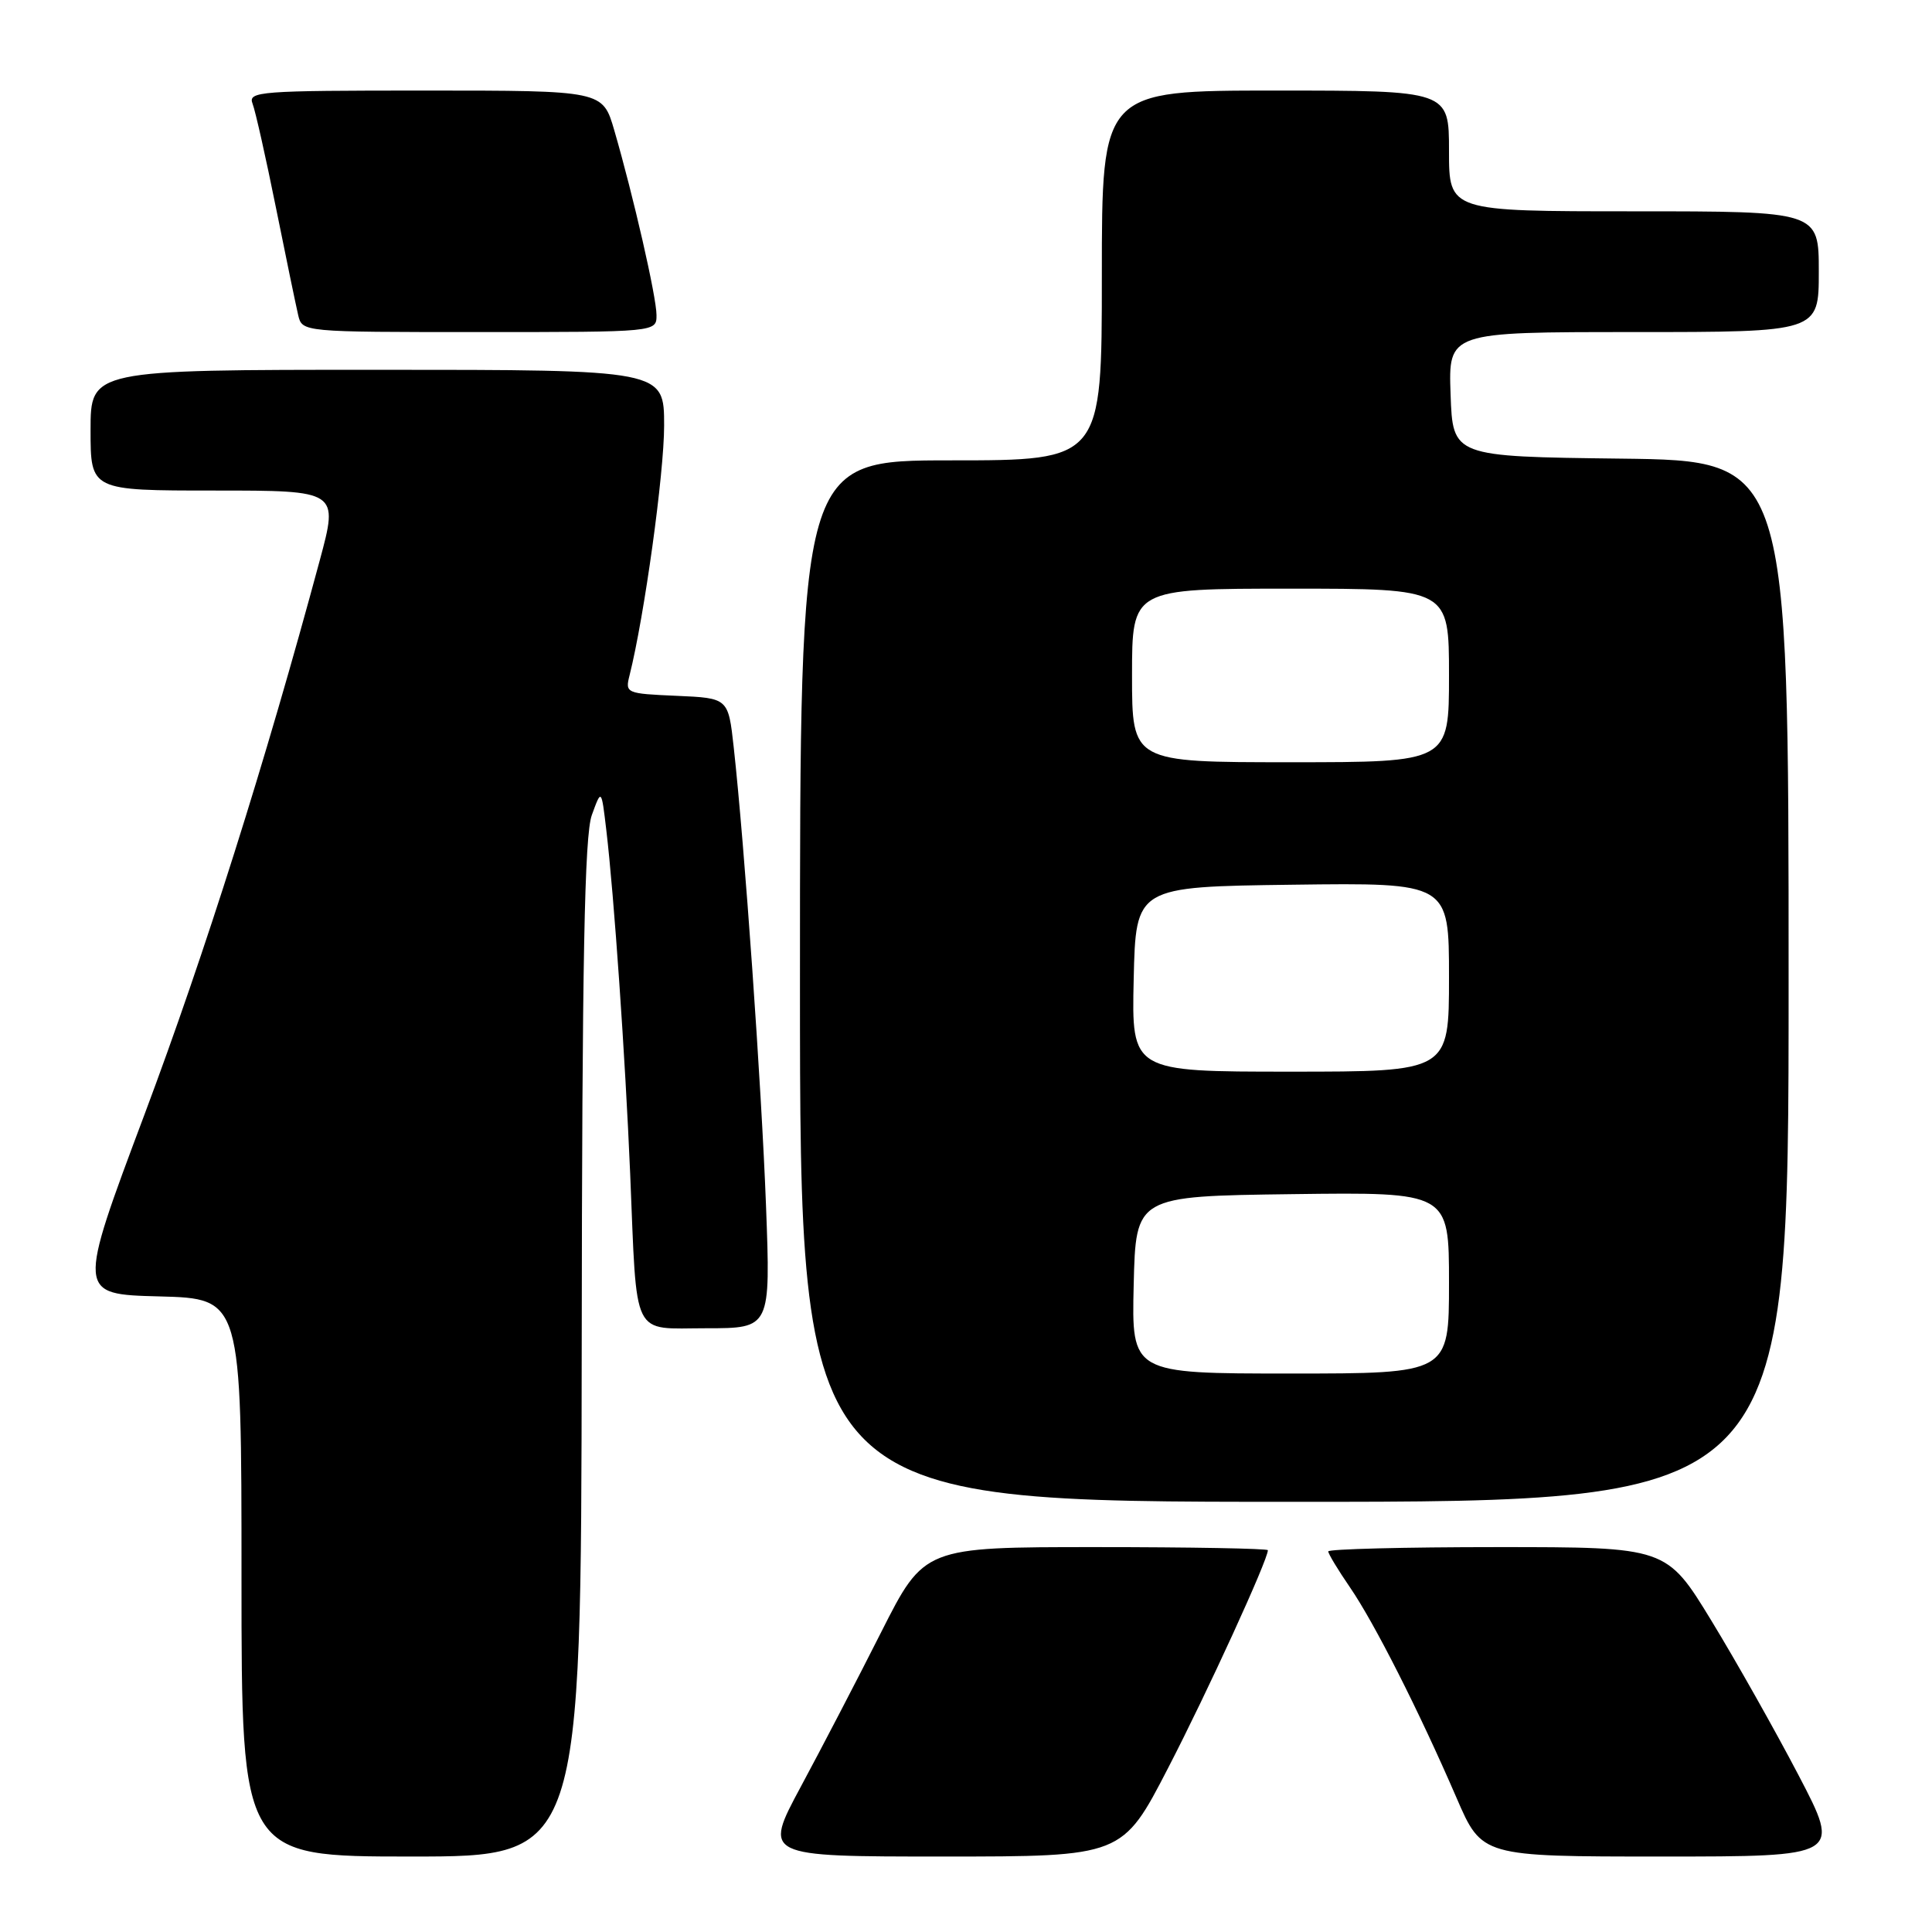 <?xml version="1.0" encoding="UTF-8" standalone="no"?>
<!DOCTYPE svg PUBLIC "-//W3C//DTD SVG 1.1//EN" "http://www.w3.org/Graphics/SVG/1.1/DTD/svg11.dtd" >
<svg xmlns="http://www.w3.org/2000/svg" xmlns:xlink="http://www.w3.org/1999/xlink" version="1.1" viewBox="0 0 256 256">
 <g >
 <path fill="currentColor"
d=" M 77.08 178.75 C 77.13 127.03 77.45 110.69 78.42 108.00 C 79.69 104.50 79.69 104.50 80.34 110.00 C 81.36 118.58 82.85 140.11 83.50 155.50 C 84.43 177.74 83.58 176.00 93.60 176.00 C 102.11 176.00 102.11 176.00 101.50 159.75 C 100.90 143.90 98.66 112.04 97.22 99.00 C 96.50 92.50 96.50 92.50 89.65 92.20 C 82.96 91.91 82.82 91.85 83.42 89.48 C 85.38 81.67 88.00 62.74 88.00 56.40 C 88.00 49.00 88.00 49.00 50.00 49.00 C 12.00 49.00 12.00 49.00 12.00 57.00 C 12.00 65.00 12.00 65.00 28.43 65.00 C 44.86 65.00 44.86 65.00 42.37 74.25 C 35.16 101.00 27.17 126.27 19.16 147.64 C 10.21 171.50 10.21 171.50 21.10 171.78 C 32.00 172.07 32.00 172.07 32.00 209.03 C 32.00 246.00 32.00 246.00 54.50 246.00 C 77.00 246.00 77.00 246.00 77.08 178.75 Z  M 154.79 234.25 C 160.00 224.18 168.00 206.70 168.00 205.41 C 168.00 205.19 157.75 205.00 145.23 205.00 C 122.46 205.00 122.46 205.00 116.77 216.25 C 113.65 222.44 108.85 231.66 106.11 236.75 C 101.14 246.00 101.14 246.00 124.93 246.00 C 148.72 246.00 148.72 246.00 154.79 234.25 Z  M 238.33 235.25 C 235.24 229.34 230.04 220.11 226.77 214.75 C 220.82 205.00 220.82 205.00 198.41 205.00 C 186.08 205.00 176.00 205.26 176.00 205.57 C 176.00 205.88 177.29 208.02 178.87 210.32 C 182.11 215.04 188.03 226.73 193.01 238.25 C 196.36 246.00 196.36 246.00 220.15 246.00 C 243.94 246.00 243.94 246.00 238.33 235.25 Z  M 237.00 130.02 C 237.00 61.04 237.00 61.04 214.75 60.77 C 192.50 60.50 192.50 60.50 192.21 52.25 C 191.92 44.00 191.92 44.00 216.46 44.00 C 241.00 44.00 241.00 44.00 241.00 36.00 C 241.00 28.00 241.00 28.00 216.50 28.00 C 192.00 28.00 192.00 28.00 192.00 20.00 C 192.00 12.00 192.00 12.00 169.00 12.00 C 146.00 12.00 146.00 12.00 146.00 36.50 C 146.00 61.00 146.00 61.00 126.00 61.00 C 106.00 61.00 106.00 61.00 106.00 130.00 C 106.00 199.00 106.00 199.00 171.50 199.00 C 237.00 199.00 237.00 199.00 237.00 130.02 Z  M 86.99 41.75 C 86.99 39.36 83.93 25.99 81.39 17.25 C 79.86 12.00 79.86 12.00 56.32 12.00 C 34.31 12.00 32.83 12.11 33.47 13.75 C 33.84 14.71 35.23 20.90 36.56 27.50 C 37.89 34.10 39.22 40.51 39.51 41.75 C 40.04 44.00 40.04 44.00 63.52 44.00 C 87.00 44.00 87.00 44.00 86.99 41.75 Z  M 150.22 170.25 C 150.50 158.50 150.50 158.50 171.25 158.23 C 192.00 157.96 192.00 157.96 192.00 169.98 C 192.00 182.00 192.00 182.00 170.97 182.00 C 149.94 182.00 149.94 182.00 150.22 170.25 Z  M 150.22 129.75 C 150.50 117.50 150.50 117.50 171.25 117.23 C 192.00 116.96 192.00 116.96 192.00 129.48 C 192.00 142.00 192.00 142.00 170.97 142.00 C 149.94 142.00 149.94 142.00 150.22 129.75 Z  M 150.00 89.50 C 150.00 78.00 150.00 78.00 171.00 78.00 C 192.00 78.00 192.00 78.00 192.00 89.50 C 192.00 101.00 192.00 101.00 171.00 101.00 C 150.00 101.00 150.00 101.00 150.00 89.50 Z "/>
</g>
</svg>